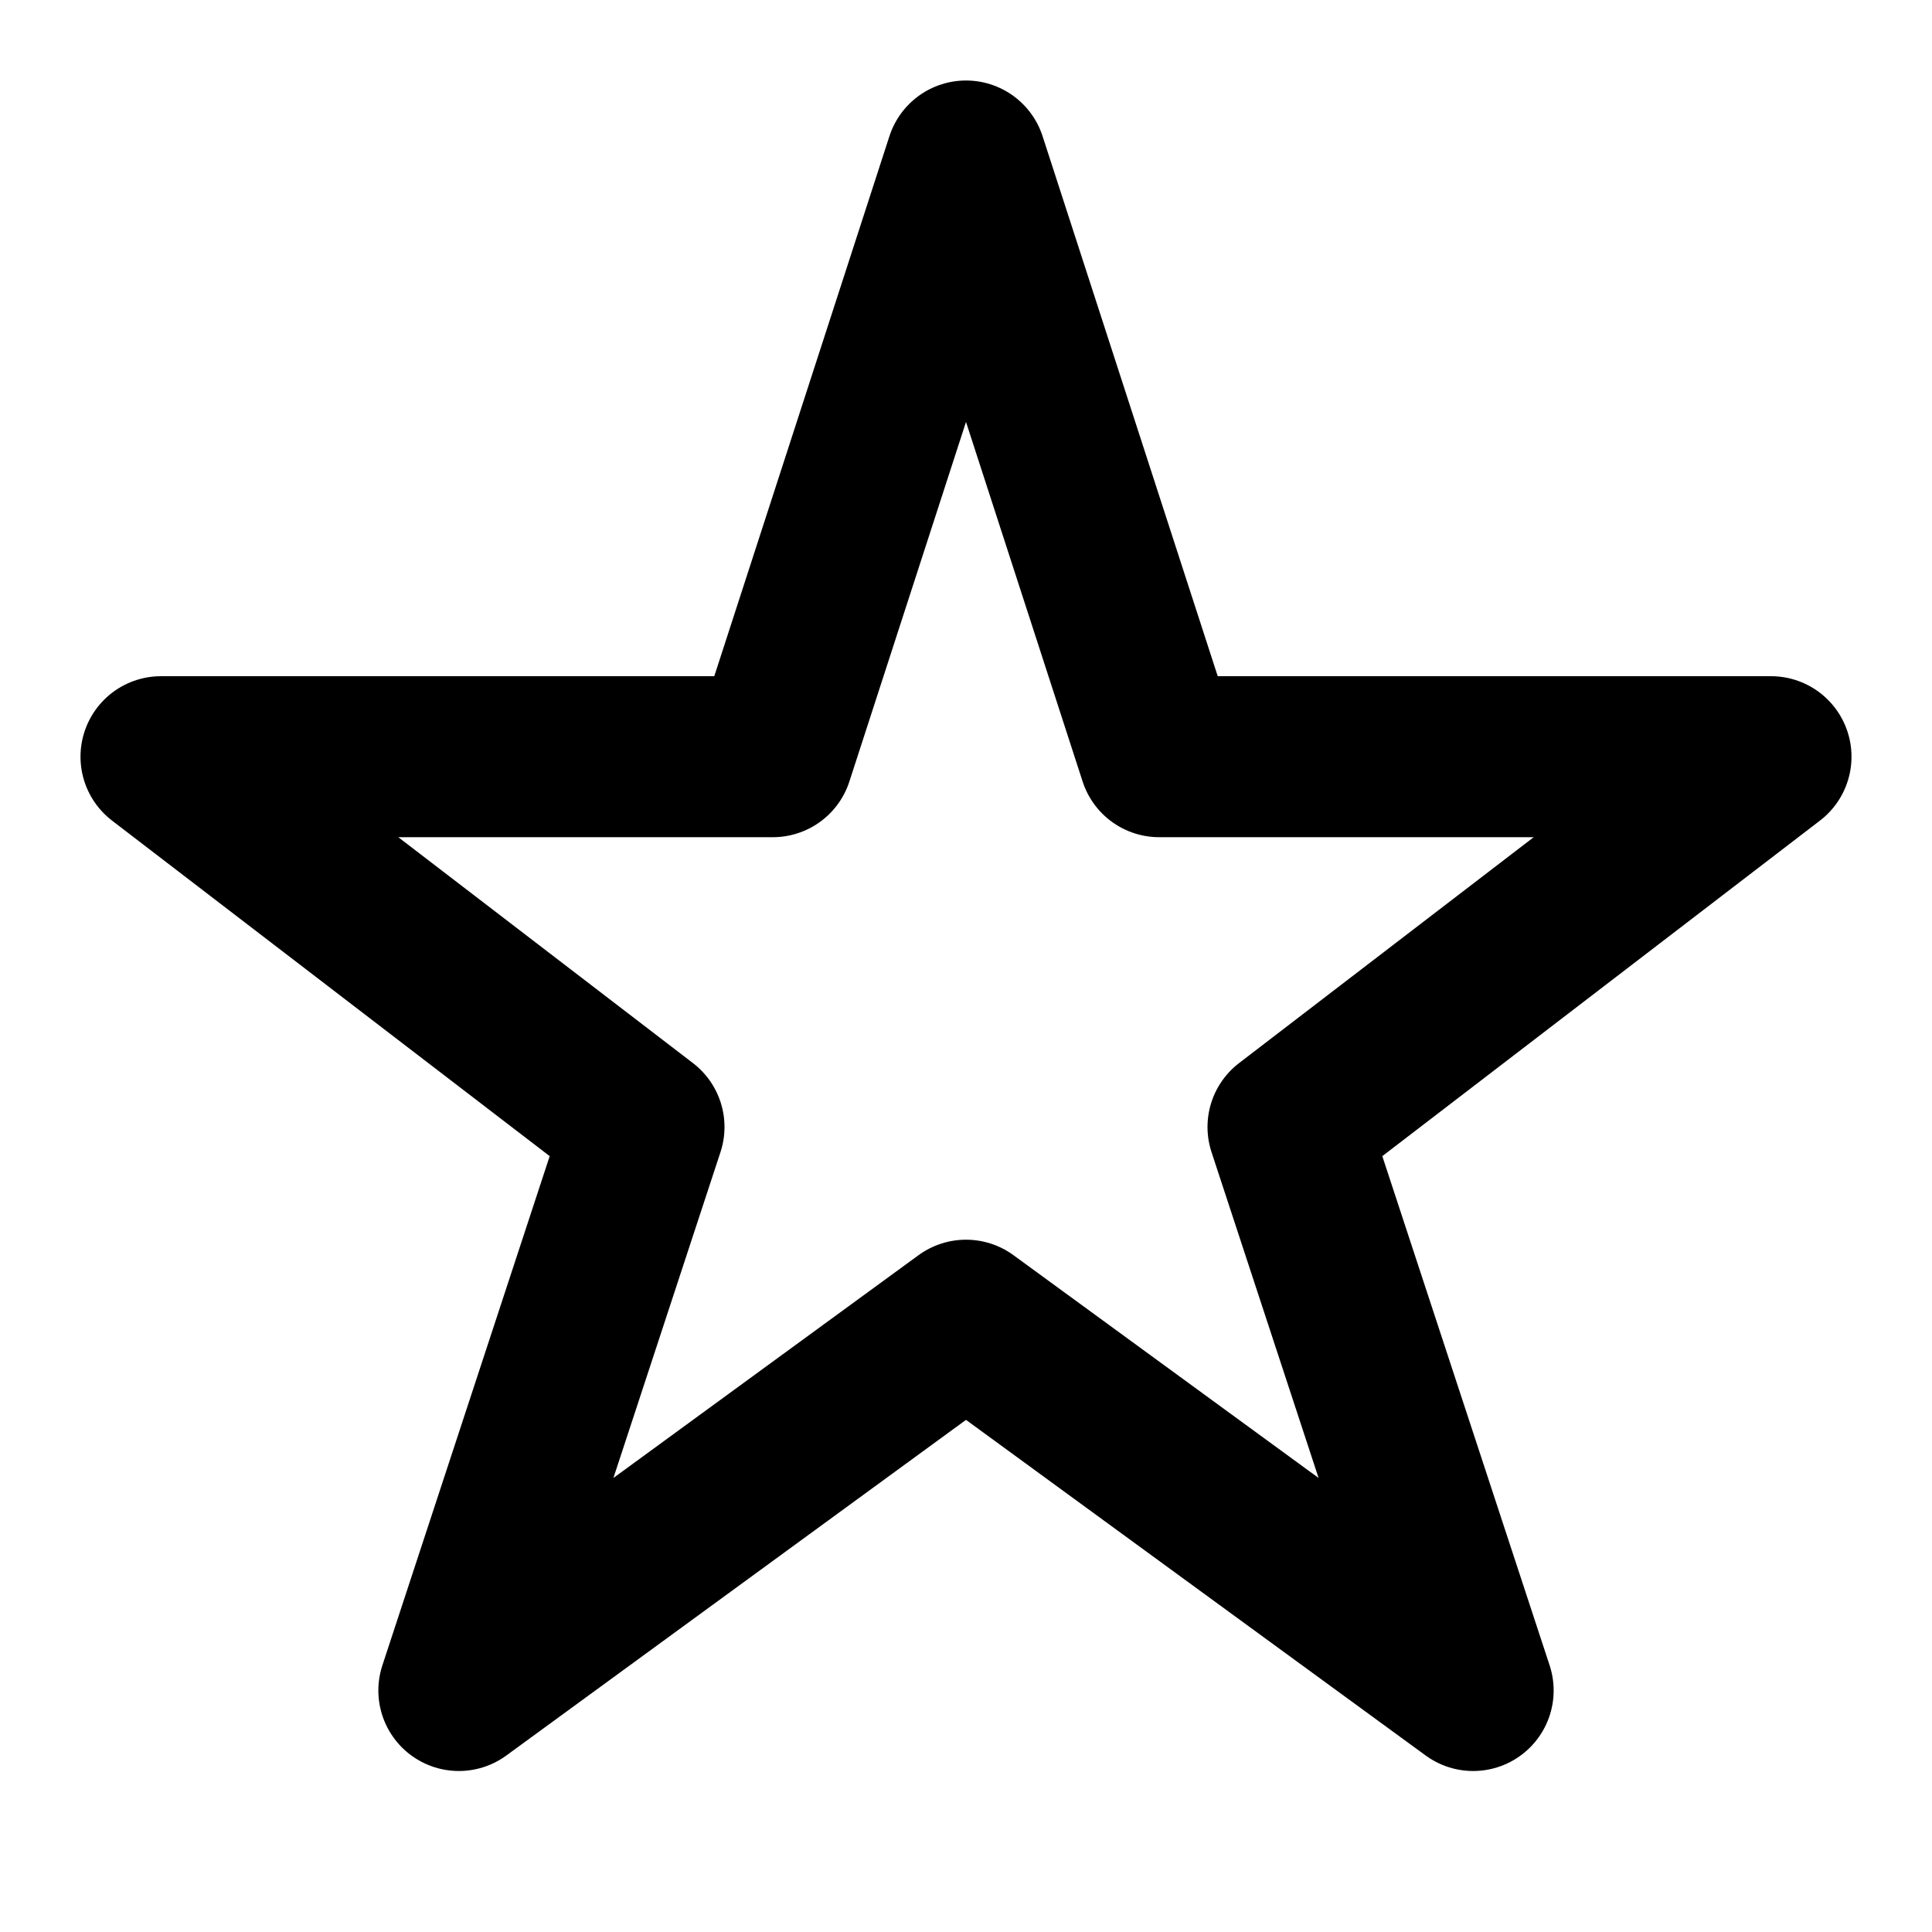 <svg width="24" height="24" viewBox="0 0 24 24" fill="none" stroke="currentColor" xmlns="http://www.w3.org/2000/svg">
  <path d="M12 2l2.4 7.4h7.6l-6 4.6 2.3 7-6.3-4.6-6.3 4.6 2.3-7-6-4.6h7.6z" stroke-width="2" stroke-linecap="round" stroke-linejoin="round"/>
</svg> 